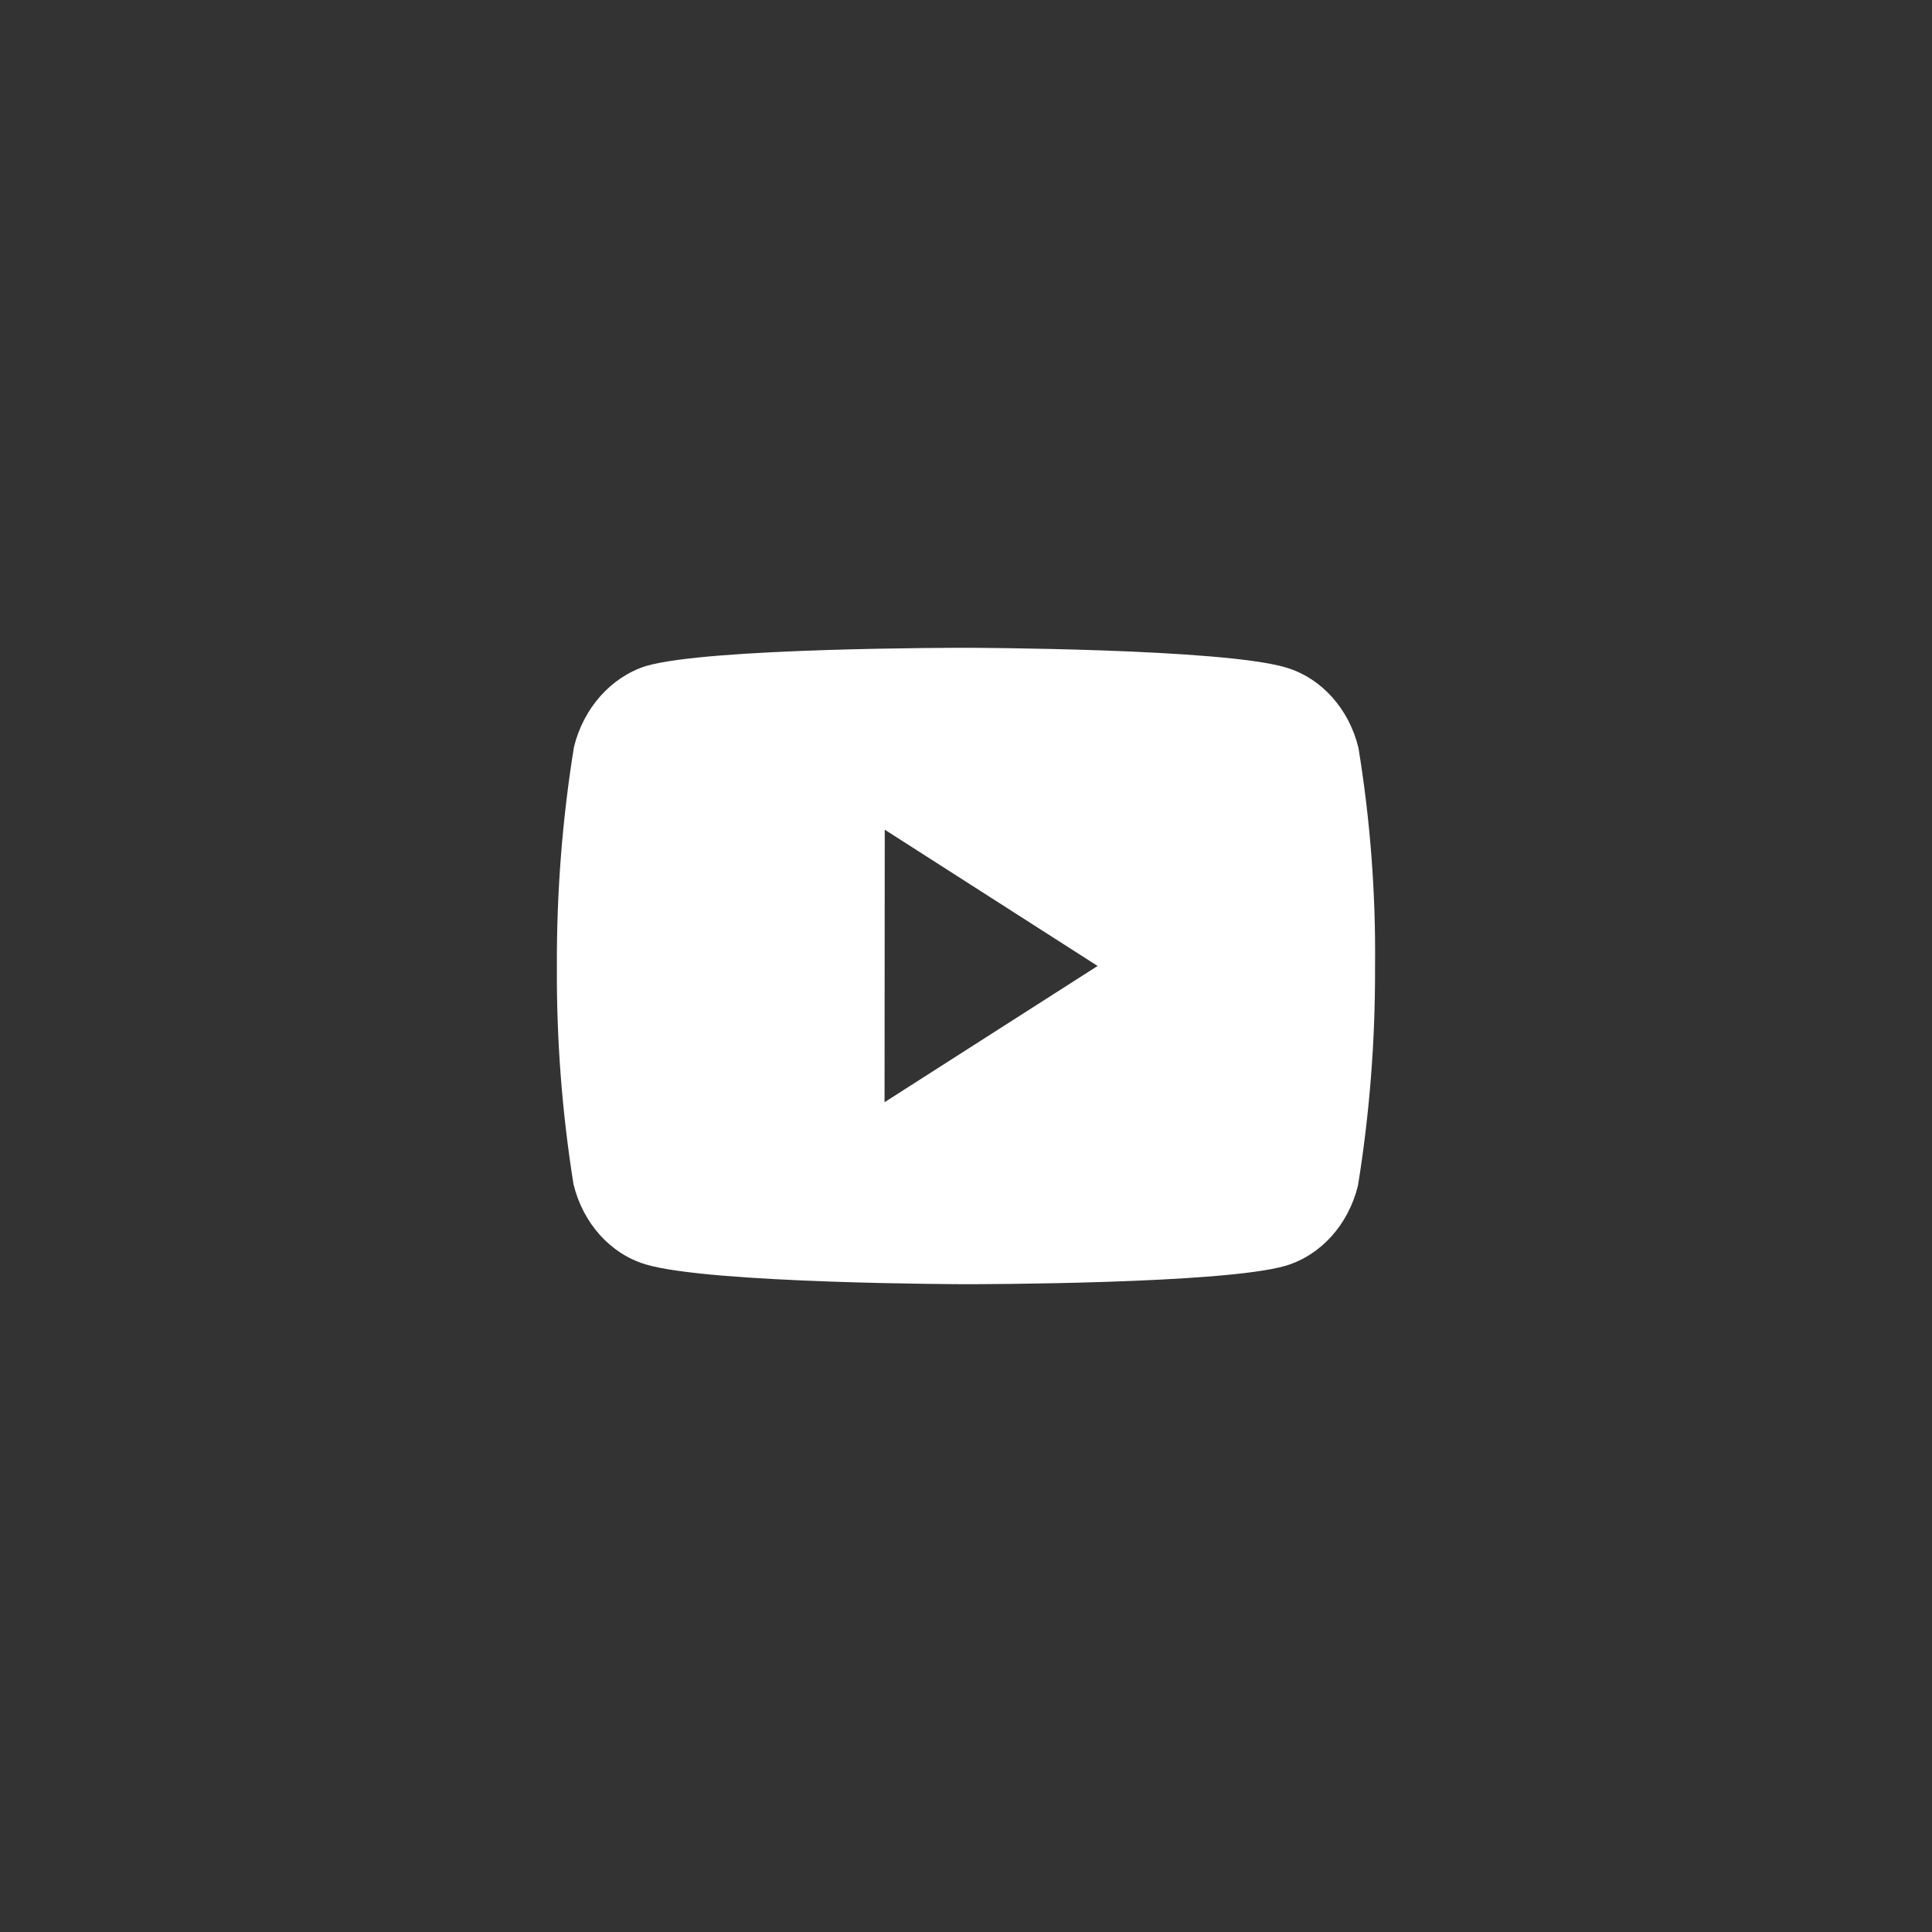 <svg width="50" height="50" viewBox="0 0 50 50" fill="none" xmlns="http://www.w3.org/2000/svg">
<rect x="0" y="0" width="50" height="50" fill="#333333" stroke="none"/>
<path d="M25.013 33.235H24.992C24.926 33.235 18.364 33.221 16.708 32.722C15.798 32.449 15.087 31.659 14.842 30.647C14.544 28.781 14.4 26.888 14.412 24.993C14.405 23.095 14.552 21.199 14.854 19.331C15.105 18.318 15.813 17.524 16.722 17.235C18.332 16.765 24.714 16.765 24.984 16.765H25.007C25.073 16.765 31.653 16.779 33.291 17.278C34.2 17.552 34.91 18.341 35.156 19.351C35.463 21.224 35.607 23.125 35.586 25.029C35.593 26.925 35.446 28.818 35.144 30.684C34.896 31.695 34.184 32.484 33.275 32.757C31.666 33.231 25.284 33.235 25.013 33.235ZM22.897 21.472L22.892 28.525L28.406 24.999L22.897 21.472Z" fill="white"/>
</svg>
